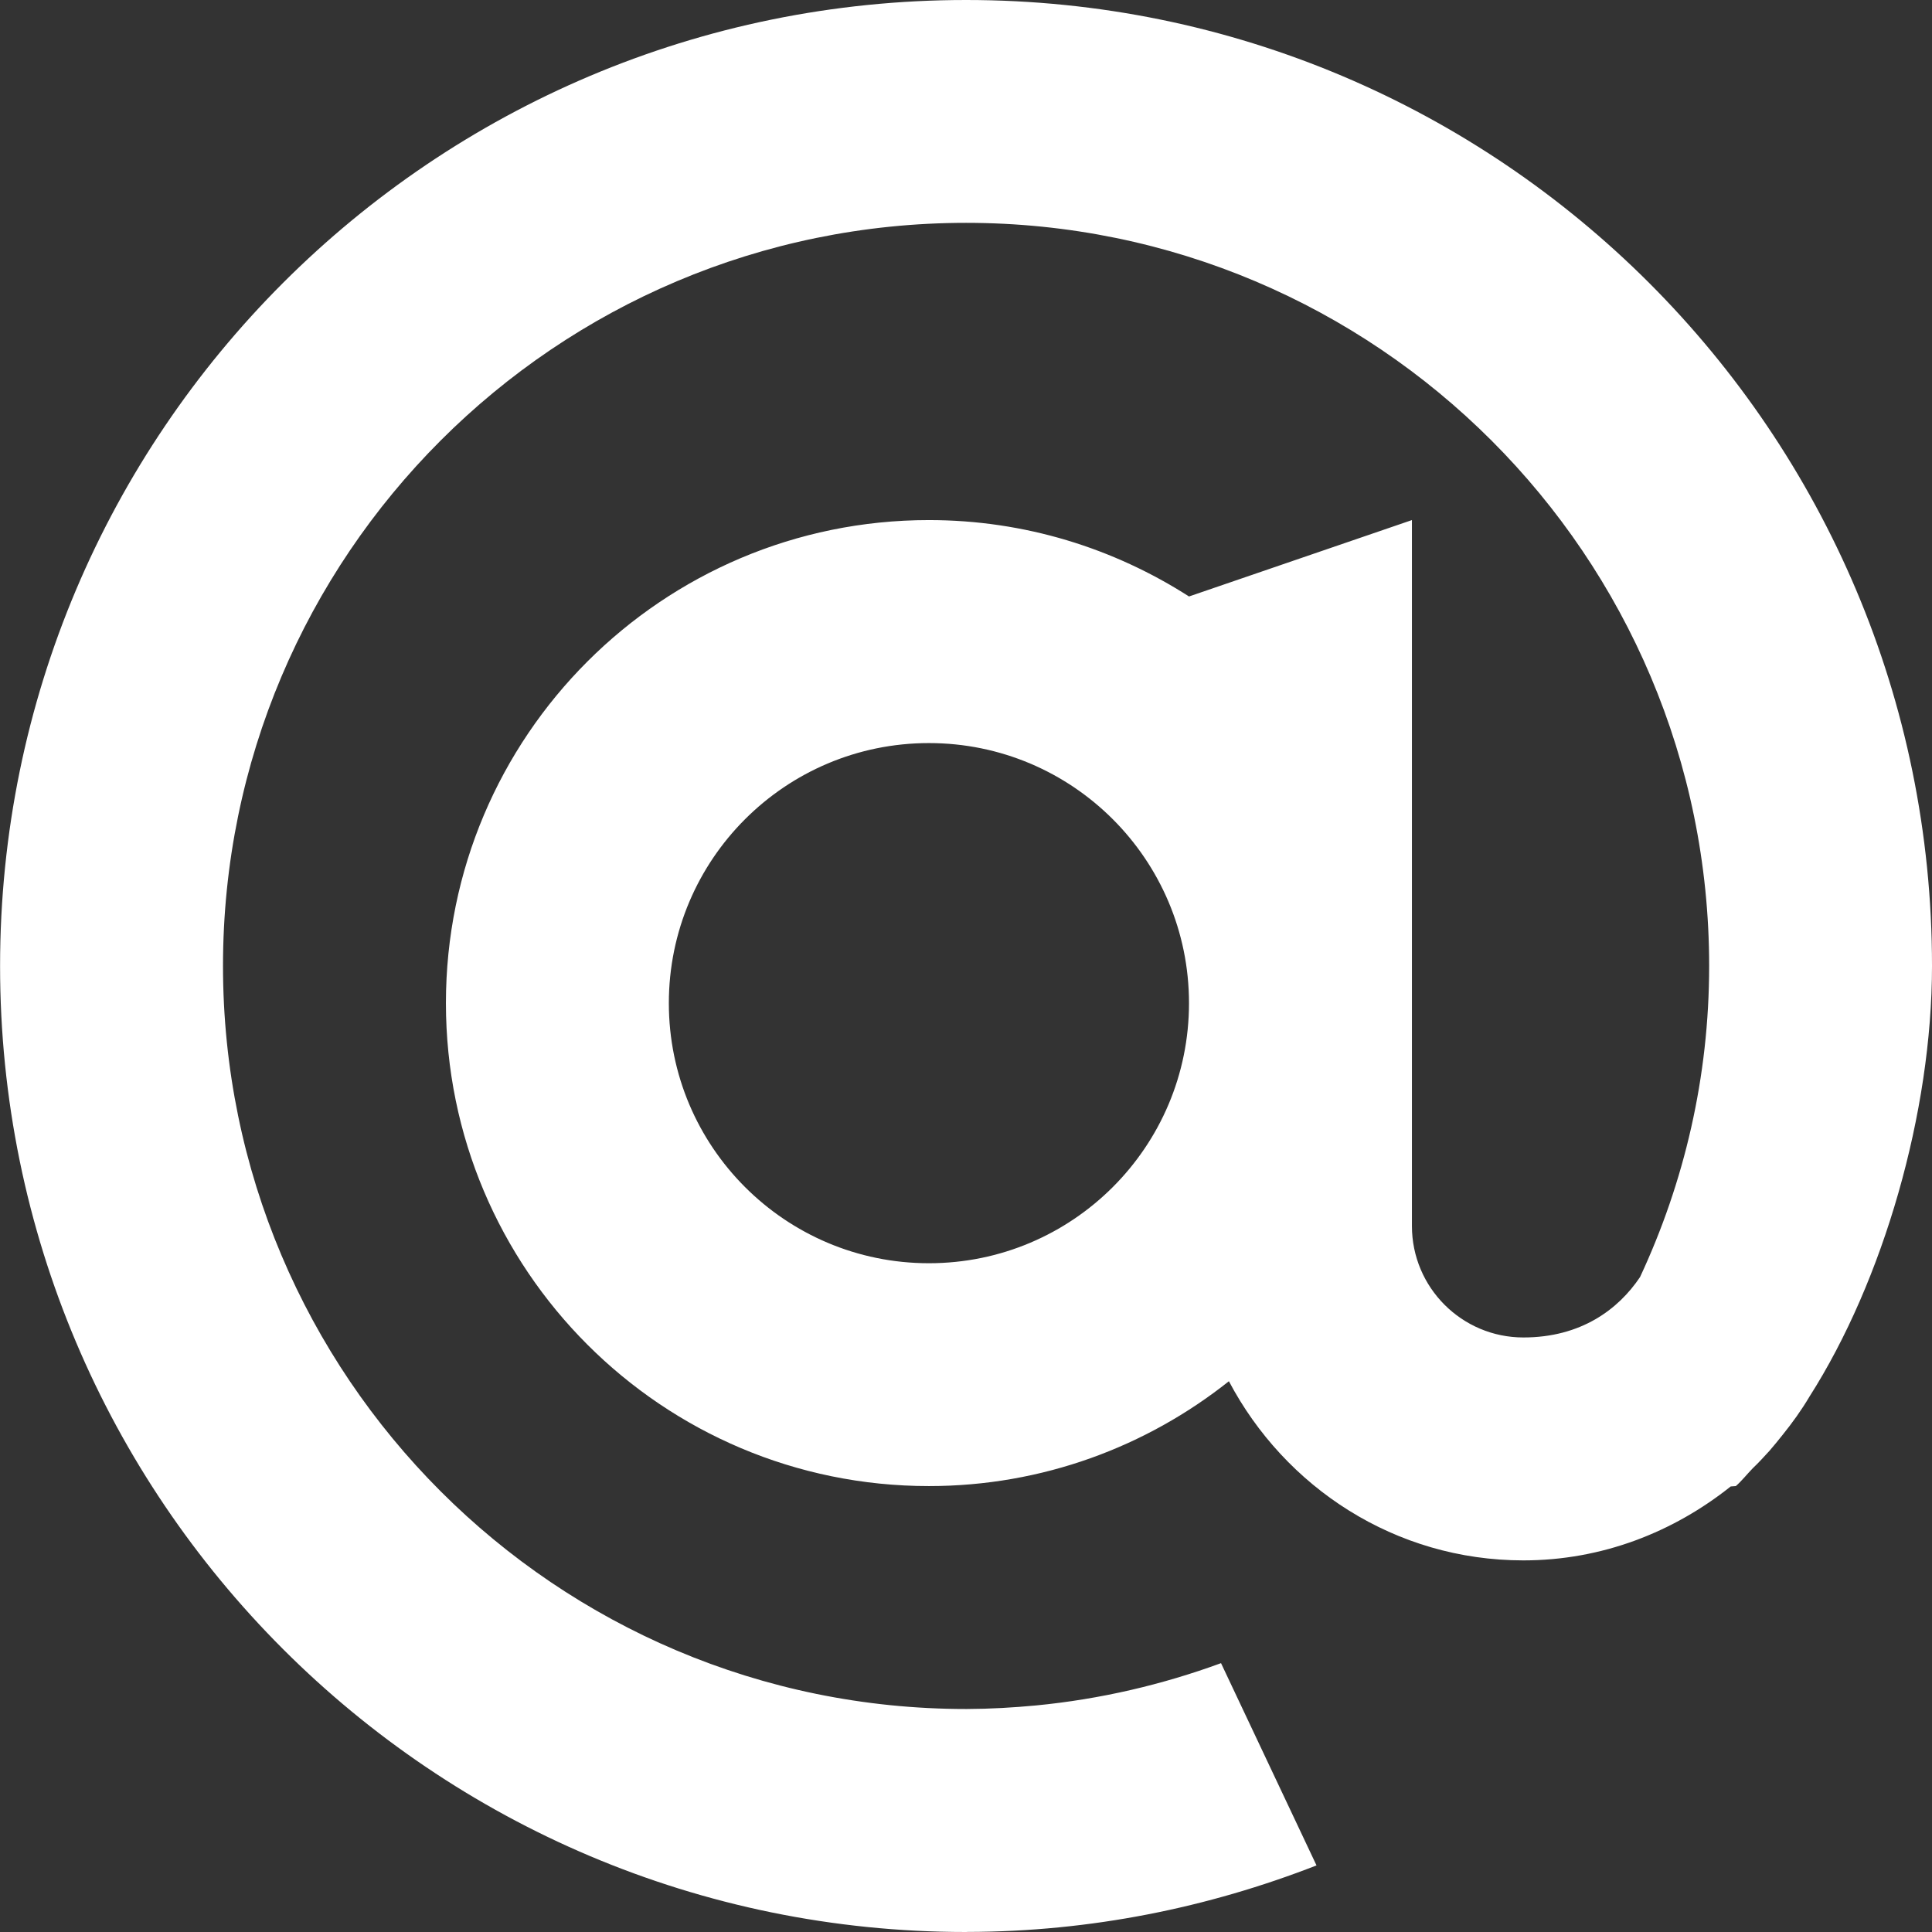 <?xml version="1.0" encoding="utf-8"?>
<!-- Generator: Adobe Illustrator 18.1.0, SVG Export Plug-In . SVG Version: 6.00 Build 0)  -->
<!DOCTYPE svg PUBLIC "-//W3C//DTD SVG 1.1//EN" "http://www.w3.org/Graphics/SVG/1.1/DTD/svg11.dtd">
<svg version="1.1" id="Layer_1" xmlns="http://www.w3.org/2000/svg" xmlns:xlink="http://www.w3.org/1999/xlink" x="0px" y="0px"
	 width="26px" height="26px" viewBox="0 0 26 26" enable-background="new 0 0 26 26" xml:space="preserve">
<rect x="0" y="0" width="26" height="26" fill="#333333" stroke="none"/>
<path fill="#FFFFFF" d="M13.001,0c-7.18,0-13,5.82-13,13l0,0l0,0C0,20.179,5.821,26,13,26c0,0,0,0,0.001,0l0,0
	c0.007,0,0.014-0.001,0.02-0.001c1.659-0.003,3.238-0.327,4.696-0.895l-1.285-2.722c-0.789,0.289-1.622,0.485-2.488,0.569
	c-0.308,0.029-0.618,0.047-0.933,0.048c-0.004,0-0.007,0-0.01,0c-5.522,0-10-4.478-10-10s4.478-10,10-10s10,4.478,10,10
	c0,1.498-0.336,2.914-0.93,4.187c-0.291,0.434-0.794,0.813-1.57,0.813c-0.828,0-1.5-0.672-1.5-1.5v-9.5l-3,1.028
	c-1.011-0.648-2.21-1.028-3.5-1.028c-3.59,0-6.5,2.91-6.5,6.5s2.91,6.5,6.5,6.5c1.526,0,2.928-0.53,4.037-1.411
	c0.754,1.428,2.236,2.411,3.963,2.411c1.06,0,2.021-0.382,2.79-0.995c0.022-0.001,0.057-0.005,0.069-0.005
	c0.079-0.069,0.152-0.162,0.229-0.241c0.079-0.074,0.15-0.154,0.224-0.234c0.06-0.07,0.119-0.141,0.178-0.216
	c0.131-0.163,0.253-0.332,0.36-0.513c0.994-1.559,1.649-3.825,1.649-5.796C26.001,5.82,20.181,0,13.001,0z M12.501,17
	c-1.933,0-3.5-1.567-3.5-3.5s1.567-3.5,3.5-3.5s3.5,1.567,3.5,3.5S14.434,17,12.501,17z"/>
</svg>
